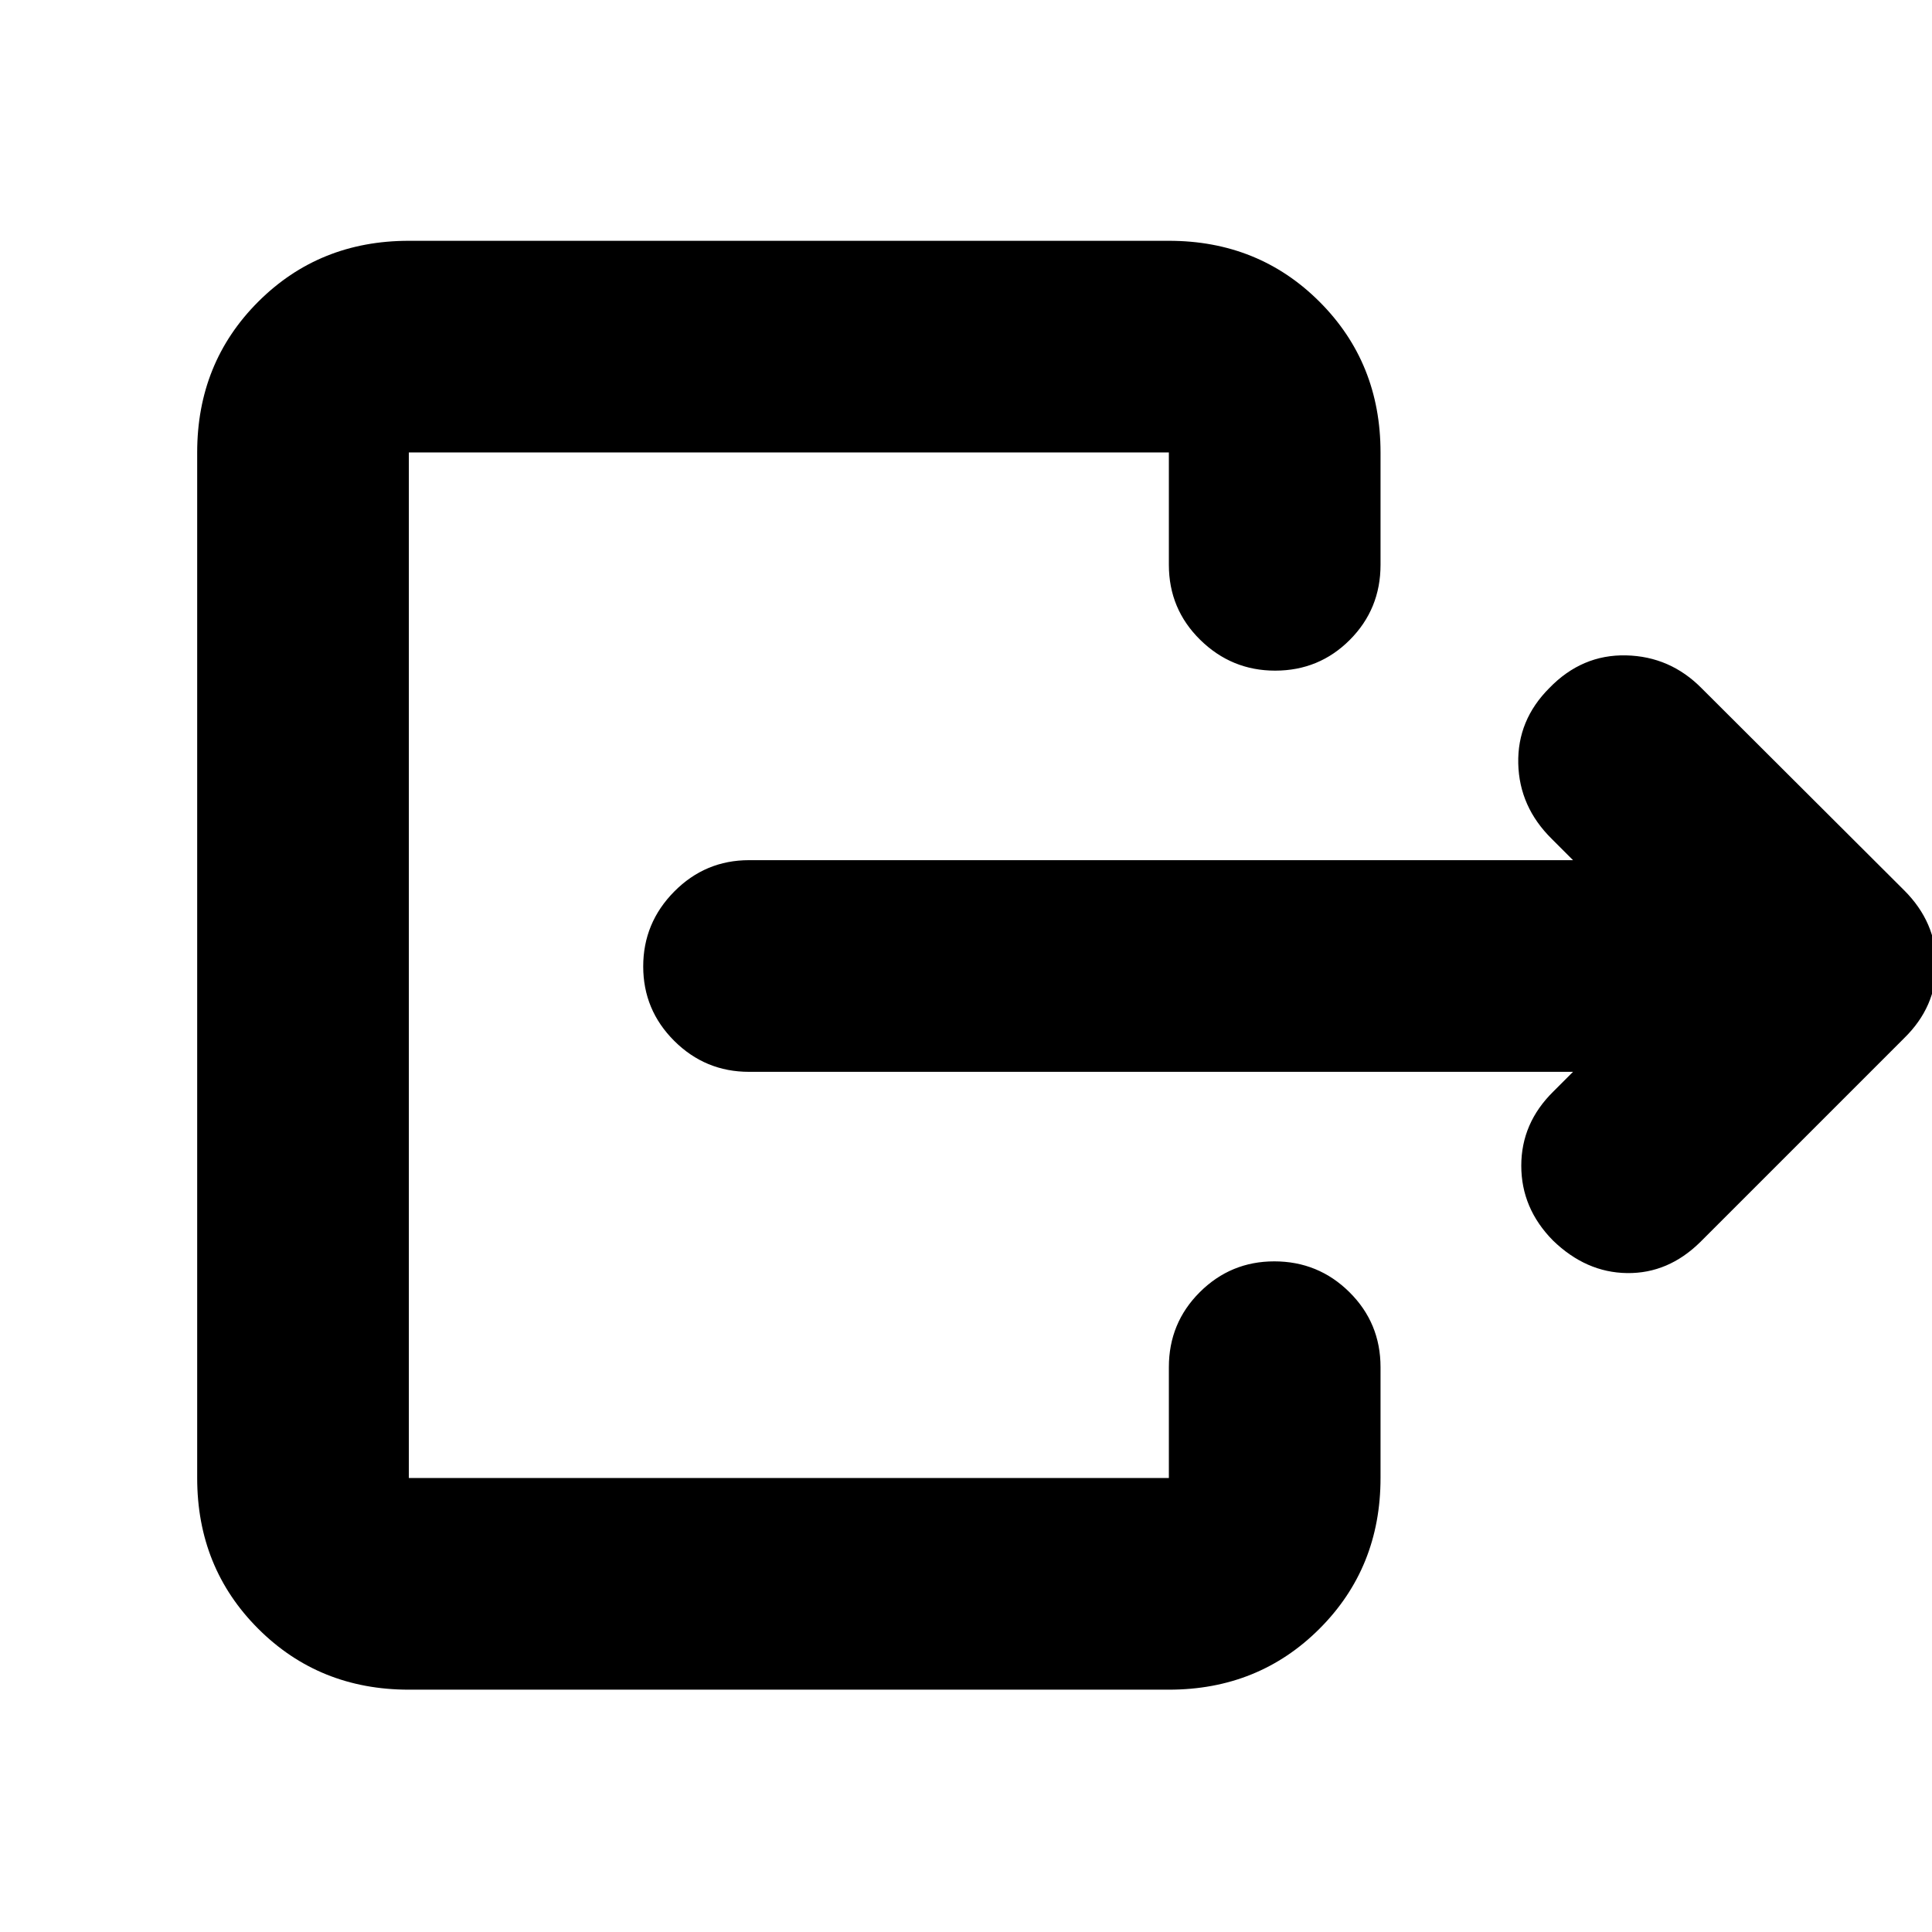 <svg xmlns="http://www.w3.org/2000/svg" height="20" viewBox="0 -960 960 960" width="20"><path d="M781.63-427.413H372.196q-21.735 0-37.161-15.366-15.426-15.365-15.426-37.01 0-21.646 15.426-37.222t37.161-15.576H781.63l-10.543-10.543q-16.174-15.935-16.674-37.49-.5-21.554 15.456-37.511 16.196-16.717 38.131-16.217t37.613 16.417l100.579 100.34q15.917 15.917 15.917 36.892 0 20.976-15.957 36.569L844.848-342.826q-15.913 15.674-36.348 15.413-20.435-.261-36.87-16.217-15.717-15.957-15.717-37.131t15.913-36.848l9.804-9.804Zm-578.478 307q-44.569 0-74.872-30.302-30.302-30.303-30.302-74.872v-509.587q0-44.569 30.302-74.871 30.303-30.303 74.872-30.303h377.652q44.57 0 74.872 30.303 30.302 30.302 30.302 74.871v55.826q0 21.974-15.246 37.281-15.246 15.306-37.13 15.306-21.646 0-37.222-15.306-15.576-15.307-15.576-37.281v-55.826H203.152v509.587h377.652v-55.065q0-21.974 15.366-37.281 15.365-15.306 37.011-15.306 21.884 0 37.341 15.306 15.456 15.307 15.456 37.281v55.065q0 44.569-30.302 74.872-30.302 30.302-74.872 30.302H203.152Z"/></svg>
